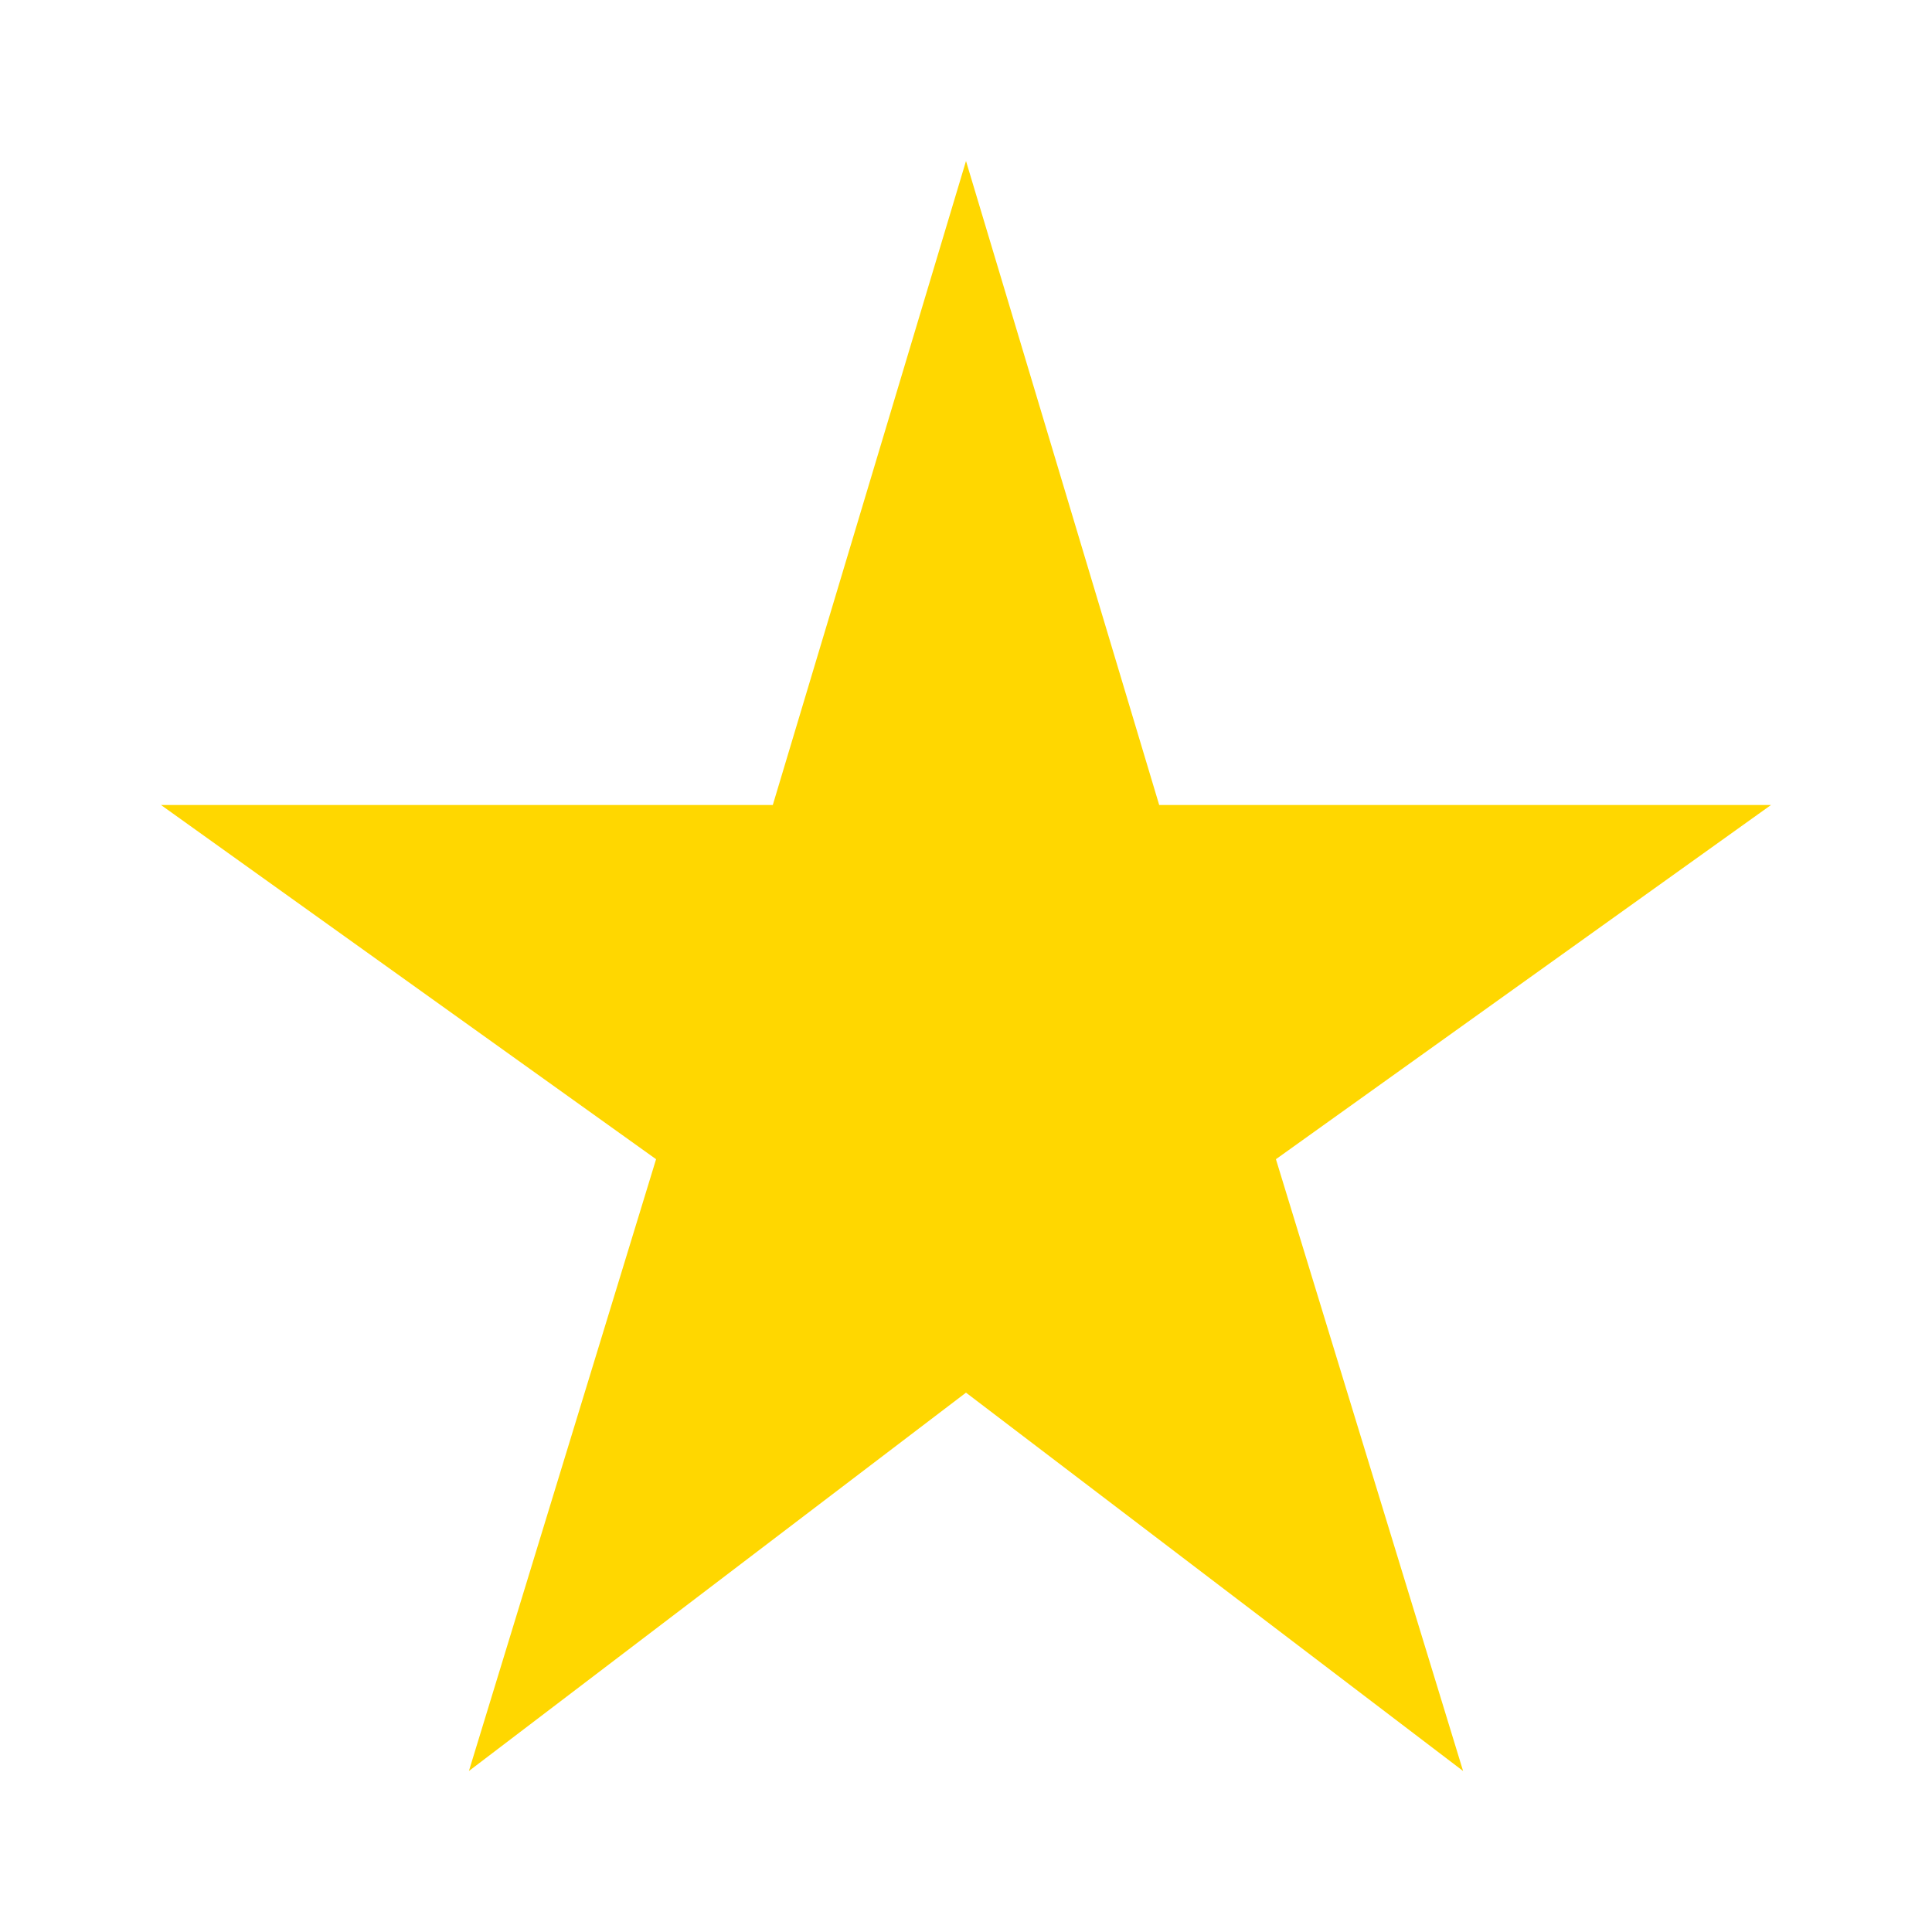<svg xmlns="http://www.w3.org/2000/svg" width="32" height="32" viewBox="0 0 24 24">
    <path fill="gold"
        d="m5.825 22l2.325-7.6L2 10h7.6L12 2l2.4 8H22l-6.15 4.4l2.325 7.6L12 17.3L5.825 22Z" />
</svg>